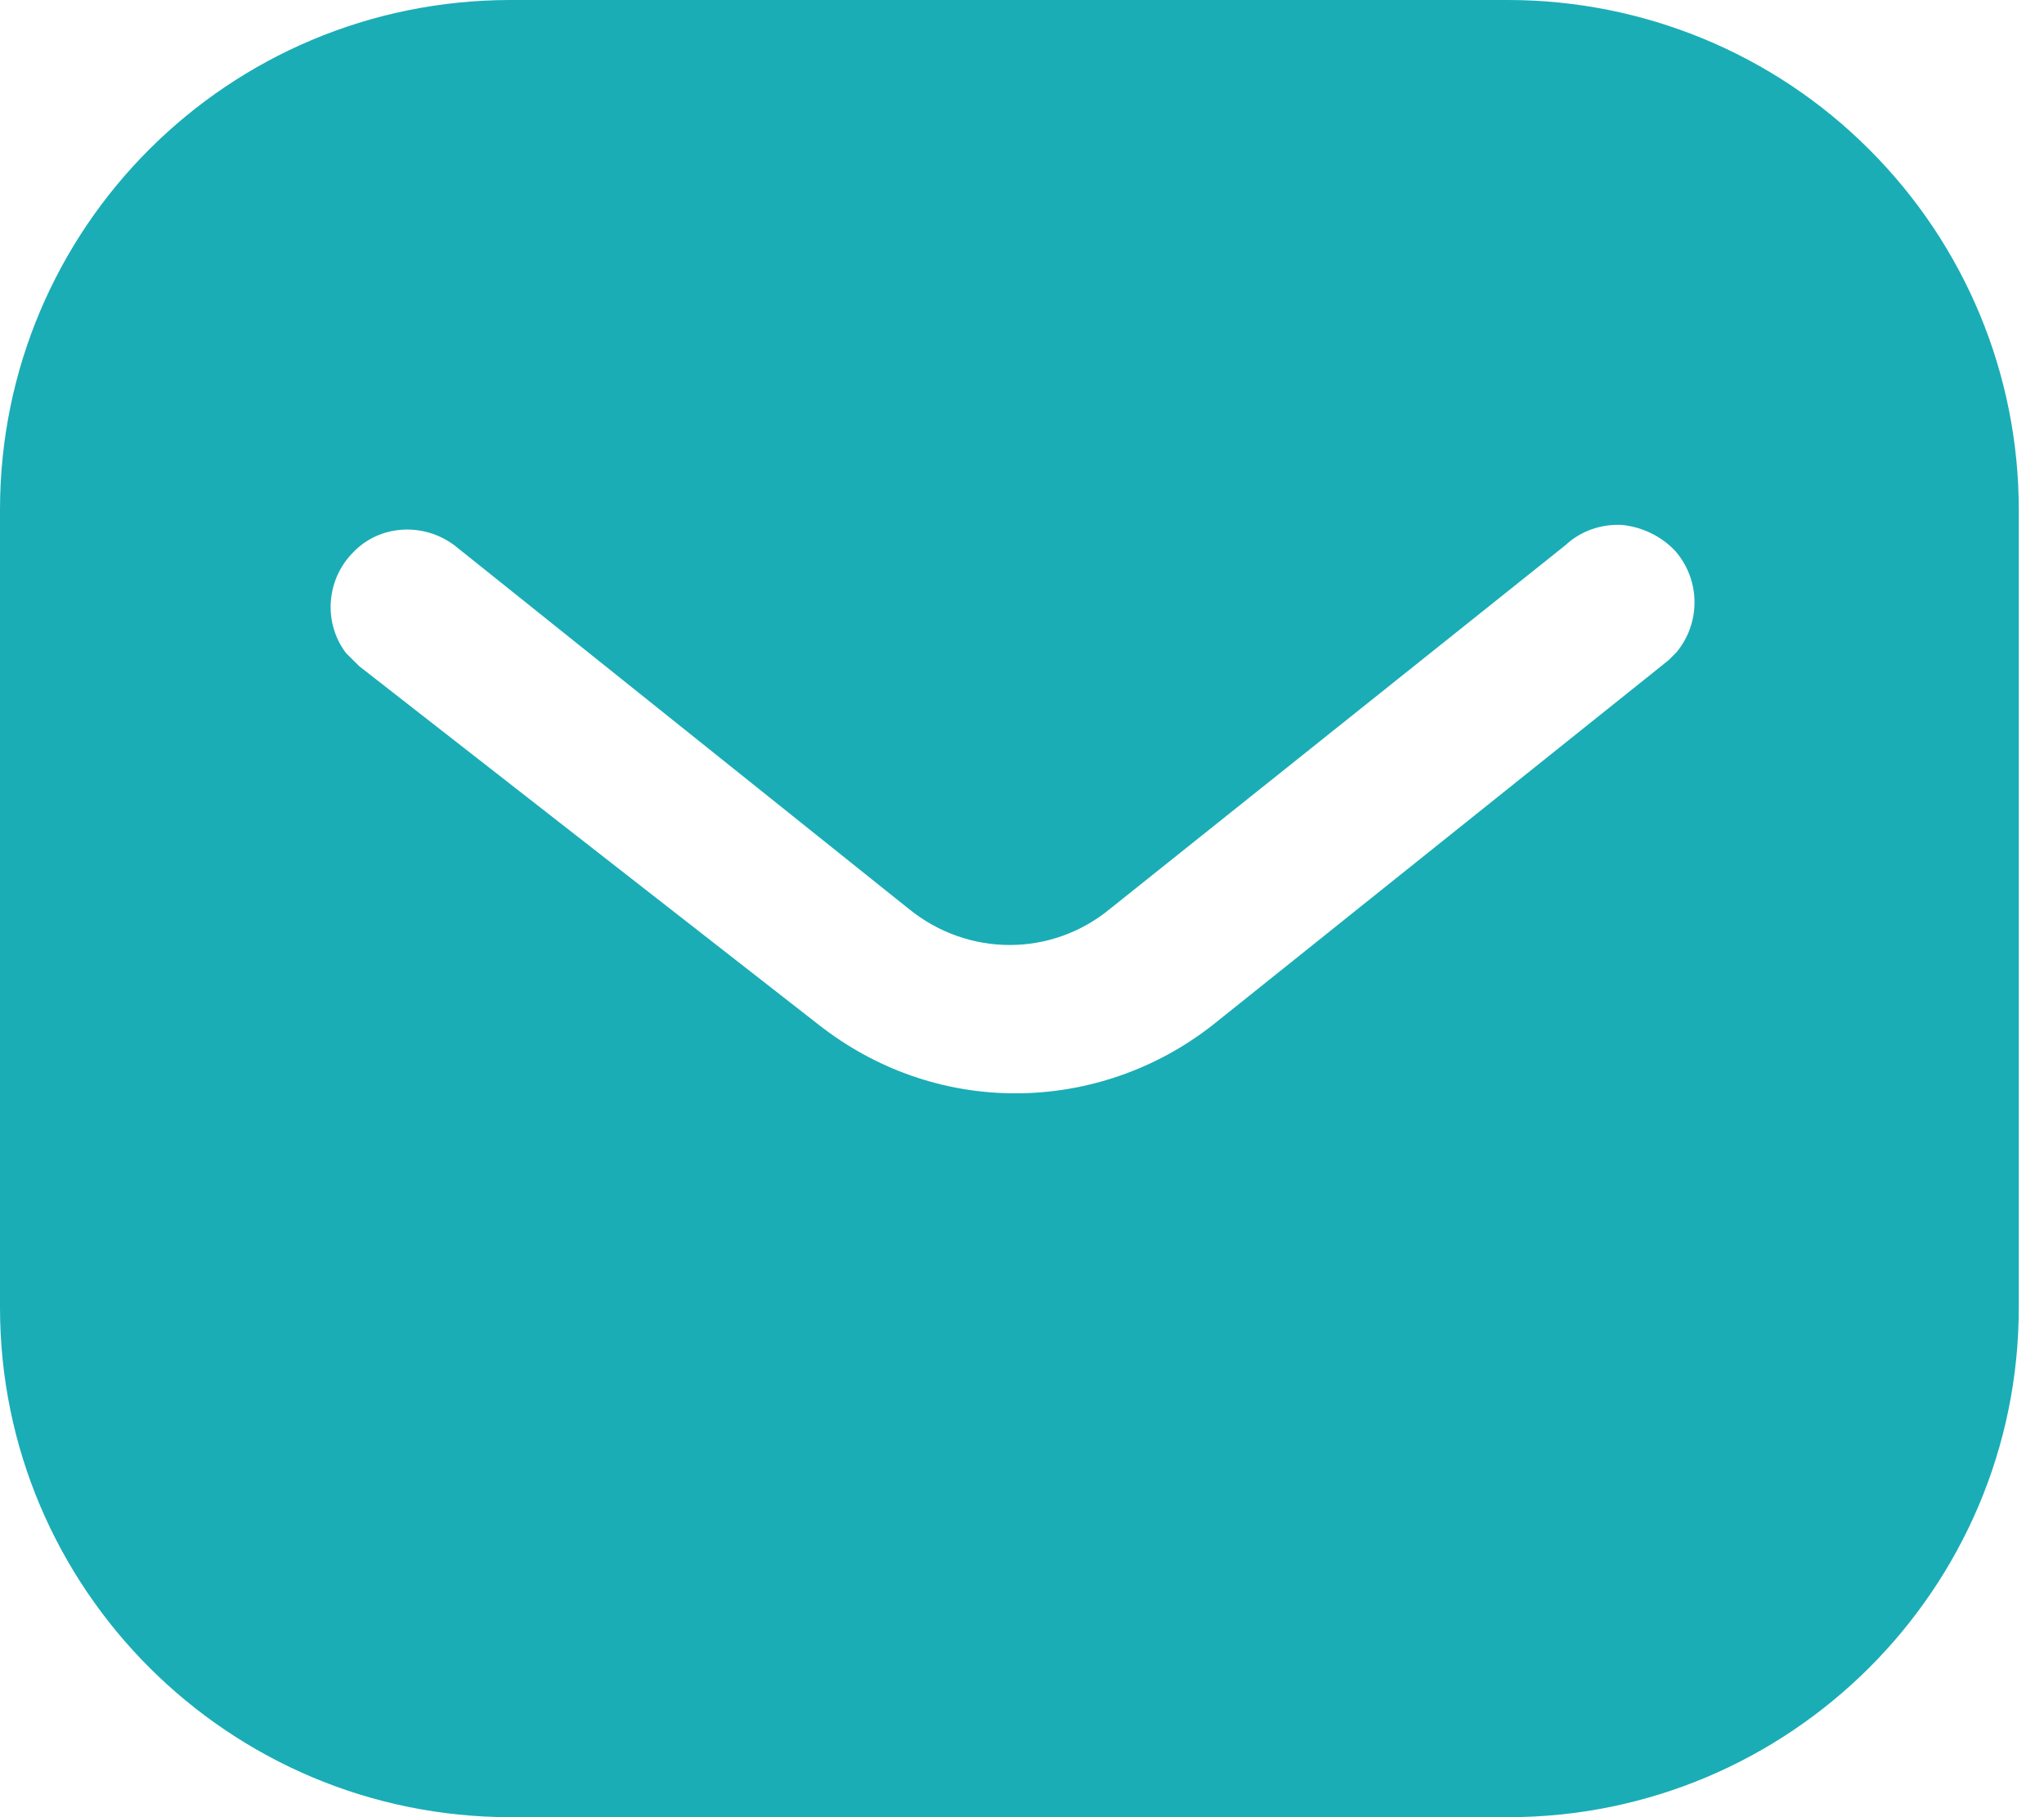<svg width="27" height="24" viewBox="0 0 27 24" fill="none" xmlns="http://www.w3.org/2000/svg">
<path fill-rule="evenodd" clip-rule="evenodd" d="M19.919 0C21.707 0 23.427 0.707 24.692 1.975C25.959 3.24 26.667 4.947 26.667 6.733V17.267C26.667 20.987 23.64 24 19.919 24H6.747C3.025 24 0 20.987 0 17.267V6.733C0 3.013 3.012 0 6.747 0H19.919ZM22.04 8.72L22.147 8.613C22.465 8.227 22.465 7.667 22.132 7.28C21.947 7.081 21.692 6.96 21.427 6.933C21.147 6.919 20.88 7.013 20.679 7.2L14.667 12C13.893 12.641 12.785 12.641 12 12L6 7.2C5.585 6.893 5.012 6.933 4.667 7.293C4.307 7.653 4.267 8.227 4.572 8.627L4.747 8.8L10.813 13.533C11.56 14.12 12.465 14.44 13.413 14.44C14.359 14.44 15.28 14.12 16.025 13.533L22.04 8.72Z" fill="#1AADB6"/>
</svg>

